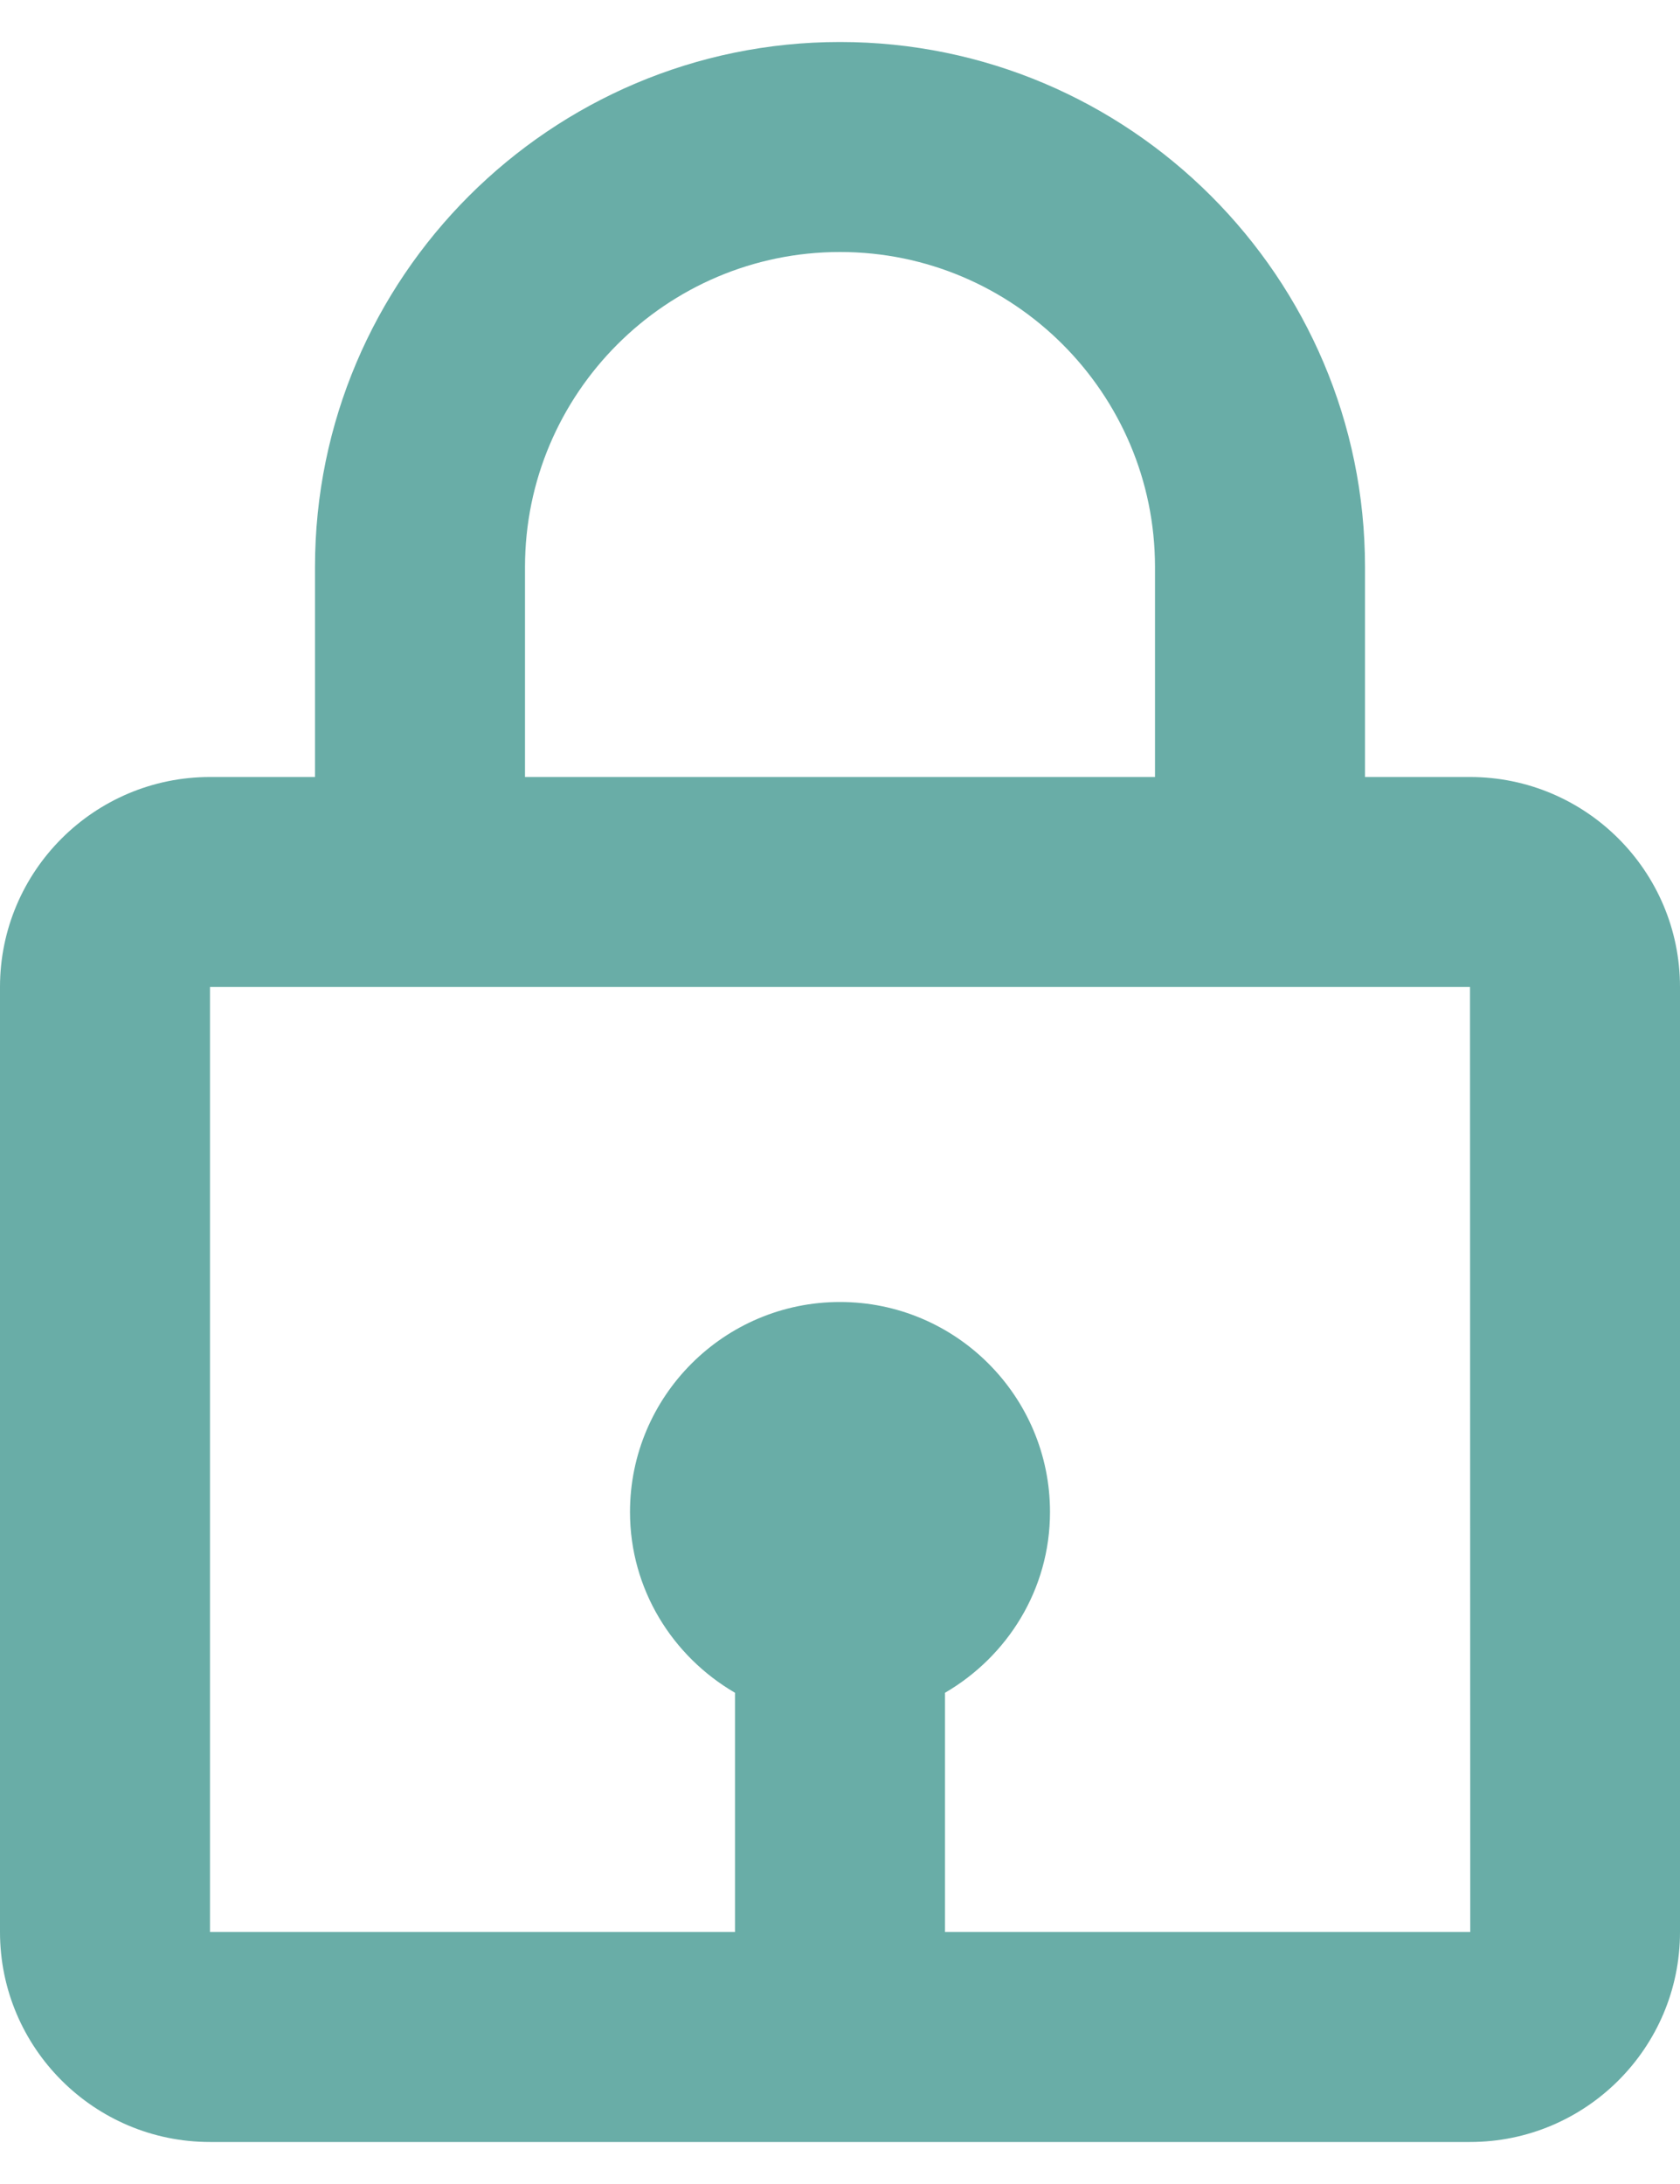 <svg width="20" height="26" viewBox="0 0 20 26" fill="none" xmlns="http://www.w3.org/2000/svg">
<path d="M10 0.5C6.554 0.5 3.75 3.304 3.75 6.75V9.25H2.5C1.121 9.25 0 10.371 0 11.75V23C0 24.379 1.121 25.5 2.5 25.5H17.5C18.879 25.5 20 24.379 20 23V11.75C20 10.371 18.879 9.25 17.5 9.25H16.25V6.75C16.25 3.304 13.446 0.5 10 0.5ZM6.25 6.75C6.25 4.683 7.933 3 10 3C12.068 3 13.75 4.683 13.75 6.75V9.25H6.25V6.75ZM17.503 23H11.25V20.152C11.994 19.719 12.5 18.921 12.5 18C12.5 16.621 11.379 15.5 10 15.5C8.621 15.5 7.5 16.621 7.5 18C7.5 18.92 8.006 19.719 8.75 20.152V23H2.5V11.75H17.5L17.503 23V23Z" fill="#69ADA7"/>
</svg>
